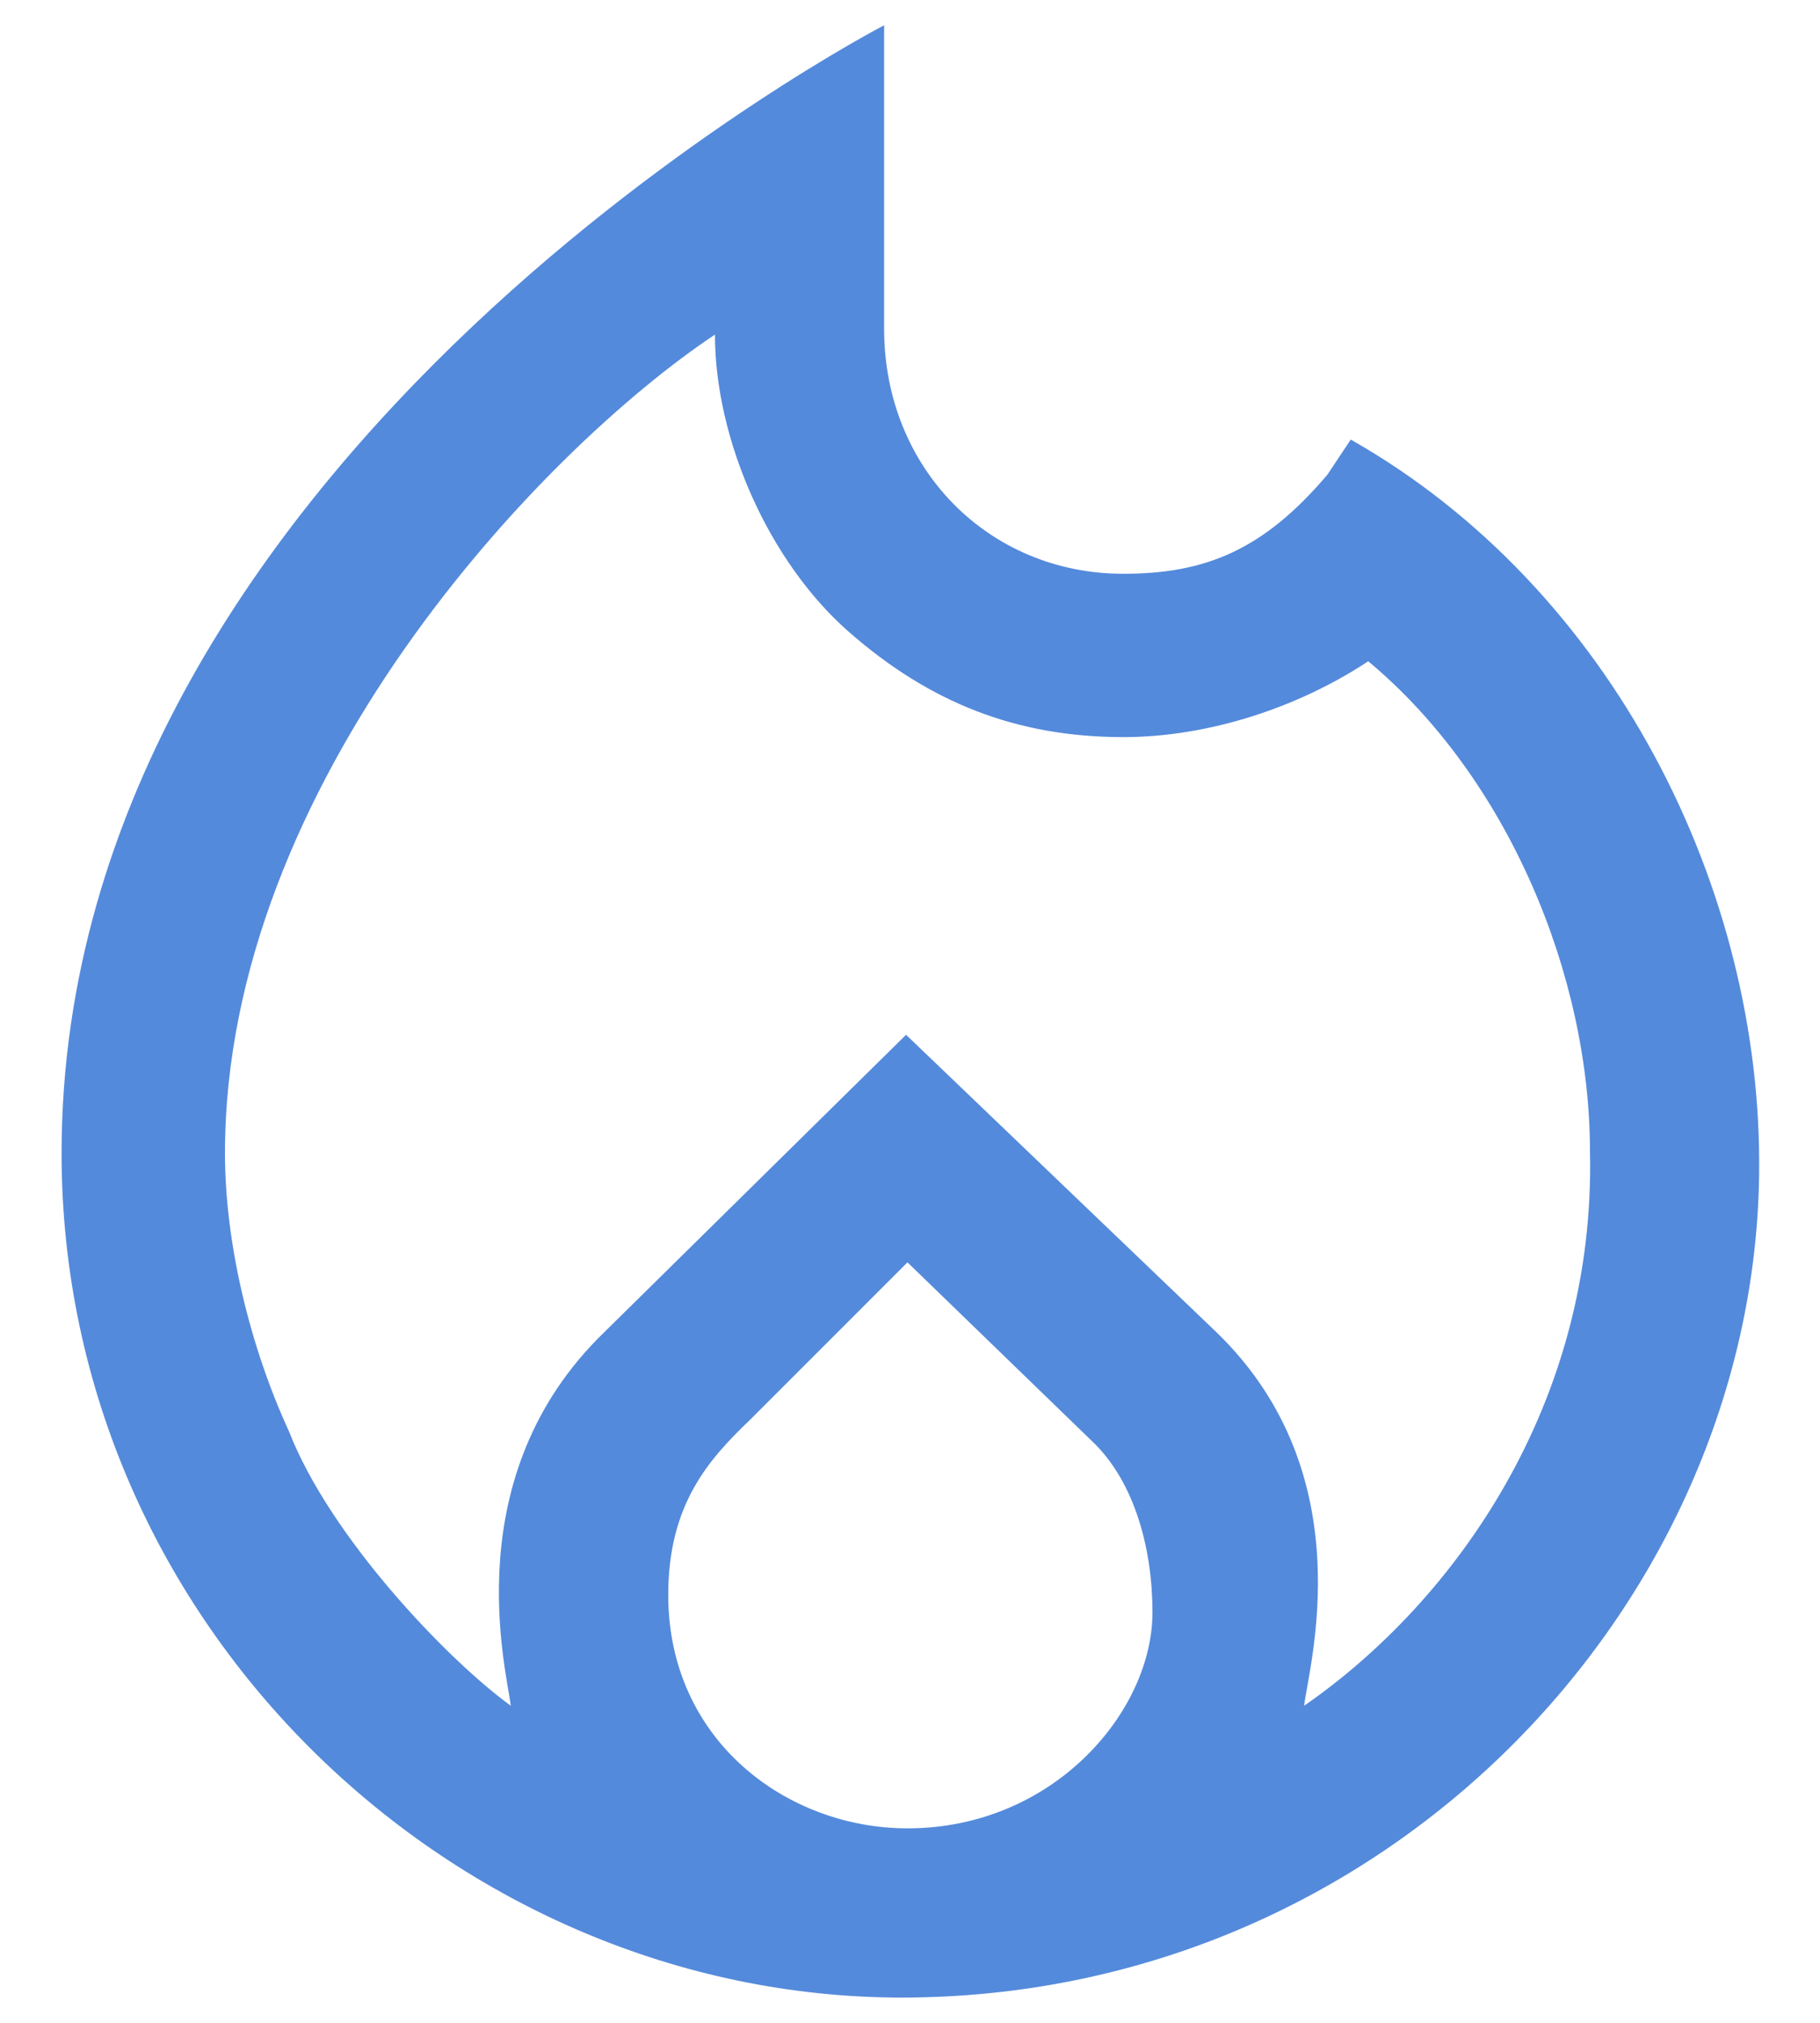 <svg width="18" height="20" viewBox="0 0 18 20" fill="none" xmlns="http://www.w3.org/2000/svg">
<path d="M13.359 4.346L13.129 4.692C12.494 5.442 11.917 5.673 11.109 5.673C9.782 5.673 8.744 4.635 8.744 3.25V0.25C8.744 0.25 0.609 4.462 0.609 11.402C0.609 16.092 4.532 19.75 8.917 19.75C13.691 19.75 17.34 15.885 17.398 11.615C17.436 8.789 15.941 5.81 13.359 4.346ZM8.975 18.077C7.787 18.077 6.609 17.212 6.609 15.769C6.609 14.876 7.007 14.431 7.417 14.039L8.975 12.481L10.821 14.269C11.22 14.662 11.398 15.308 11.398 15.942C11.398 16.923 10.417 18.077 8.975 18.077ZM12.898 16.865C12.941 16.483 13.49 14.584 12.032 13.173L8.961 10.231L5.975 13.173C4.506 14.595 5.008 16.505 5.052 16.865C4.417 16.404 3.263 15.192 2.859 14.154C2.479 13.33 2.225 12.306 2.225 11.402C2.225 7.75 5.34 4.462 7.071 3.308C7.071 4.346 7.604 5.556 8.398 6.25C9.192 6.944 10.046 7.287 11.109 7.288C11.952 7.288 12.841 6.995 13.532 6.538C14.917 7.692 15.725 9.651 15.725 11.385C15.782 13.865 14.398 15.827 12.898 16.865Z" fill="#548ADB"/>
</svg>
